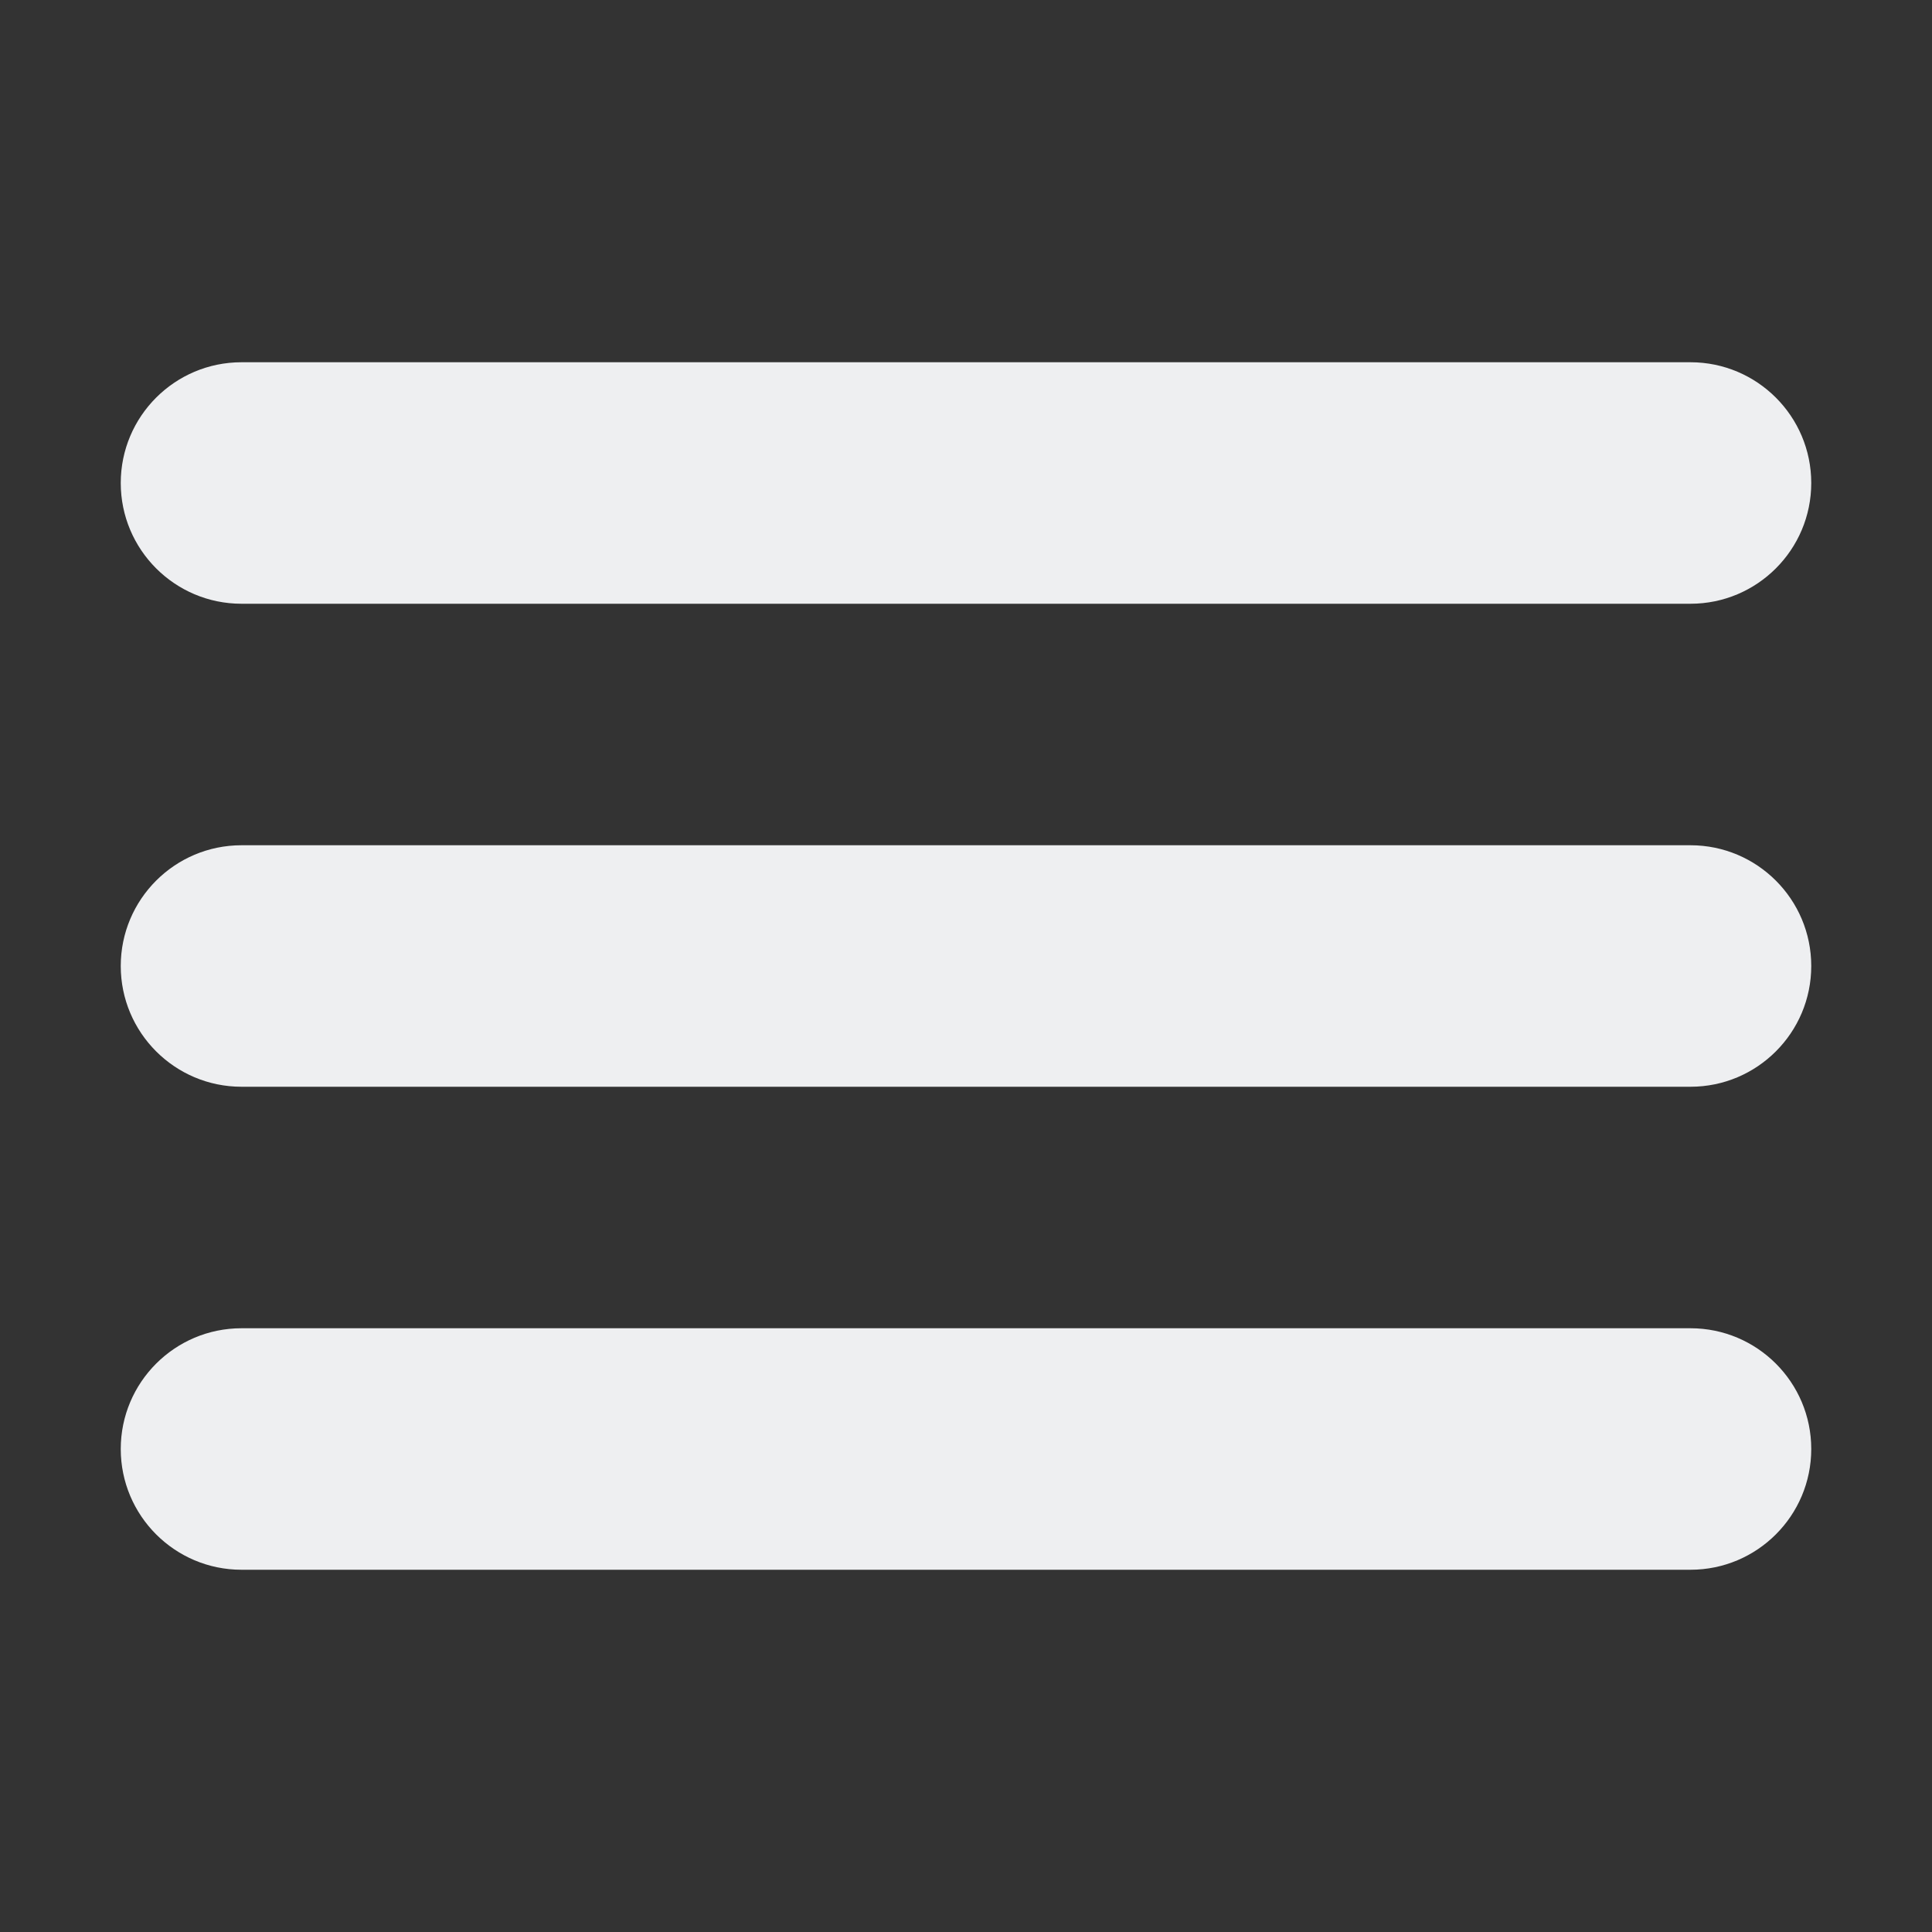 <?xml version="1.0" encoding="UTF-8" standalone="no"?>
<svg
   height="32px"
   id="Layer_1"
   style="enable-background:new 0 0 32 32;"
   version="1.1"
   viewBox="0 0 32 32"
   width="32px"
   xml:space="preserve"
   sodipodi:docname="open-menu-symbolic.svg"
   inkscape:version="1.4.2 (ebf0e940d0, 2025-05-08)"
   xmlns:inkscape="http://www.inkscape.org/namespaces/inkscape"
   xmlns:sodipodi="http://sodipodi.sourceforge.net/DTD/sodipodi-0.dtd"
   xmlns="http://www.w3.org/2000/svg"
   xmlns:svg="http://www.w3.org/2000/svg"><rect x="0" y="0" width="32" height="32" fill="#333333" stroke="none"/><defs
     id="defs1" /><sodipodi:namedview
     id="namedview1"
     pagecolor="#ffffff"
     bordercolor="#000000"
     borderopacity="0.25"
     inkscape:showpageshadow="2"
     inkscape:pageopacity="0.0"
     inkscape:pagecheckerboard="0"
     inkscape:deskcolor="#d1d1d1"
     inkscape:zoom="24.34375"
     inkscape:cx="15.979461"
     inkscape:cy="16"
     inkscape:window-width="1169"
     inkscape:window-height="973"
     inkscape:window-x="35"
     inkscape:window-y="32"
     inkscape:window-maximized="0"
     inkscape:current-layer="Layer_1" /><path
     d="M4,10h24c1.104,0,2-0.896,2-2s-0.896-2-2-2H4C2.896,6,2,6.896,2,8S2.896,10,4,10z M28,14H4c-1.104,0-2,0.896-2,2  s0.896,2,2,2h24c1.104,0,2-0.896,2-2S29.104,14,28,14z M28,22H4c-1.104,0-2,0.896-2,2s0.896,2,2,2h24c1.104,0,2-0.896,2-2  S29.104,22,28,22z"
     id="path1"
     style="fill:#eeeff1;fill-opacity:1" /></svg>
